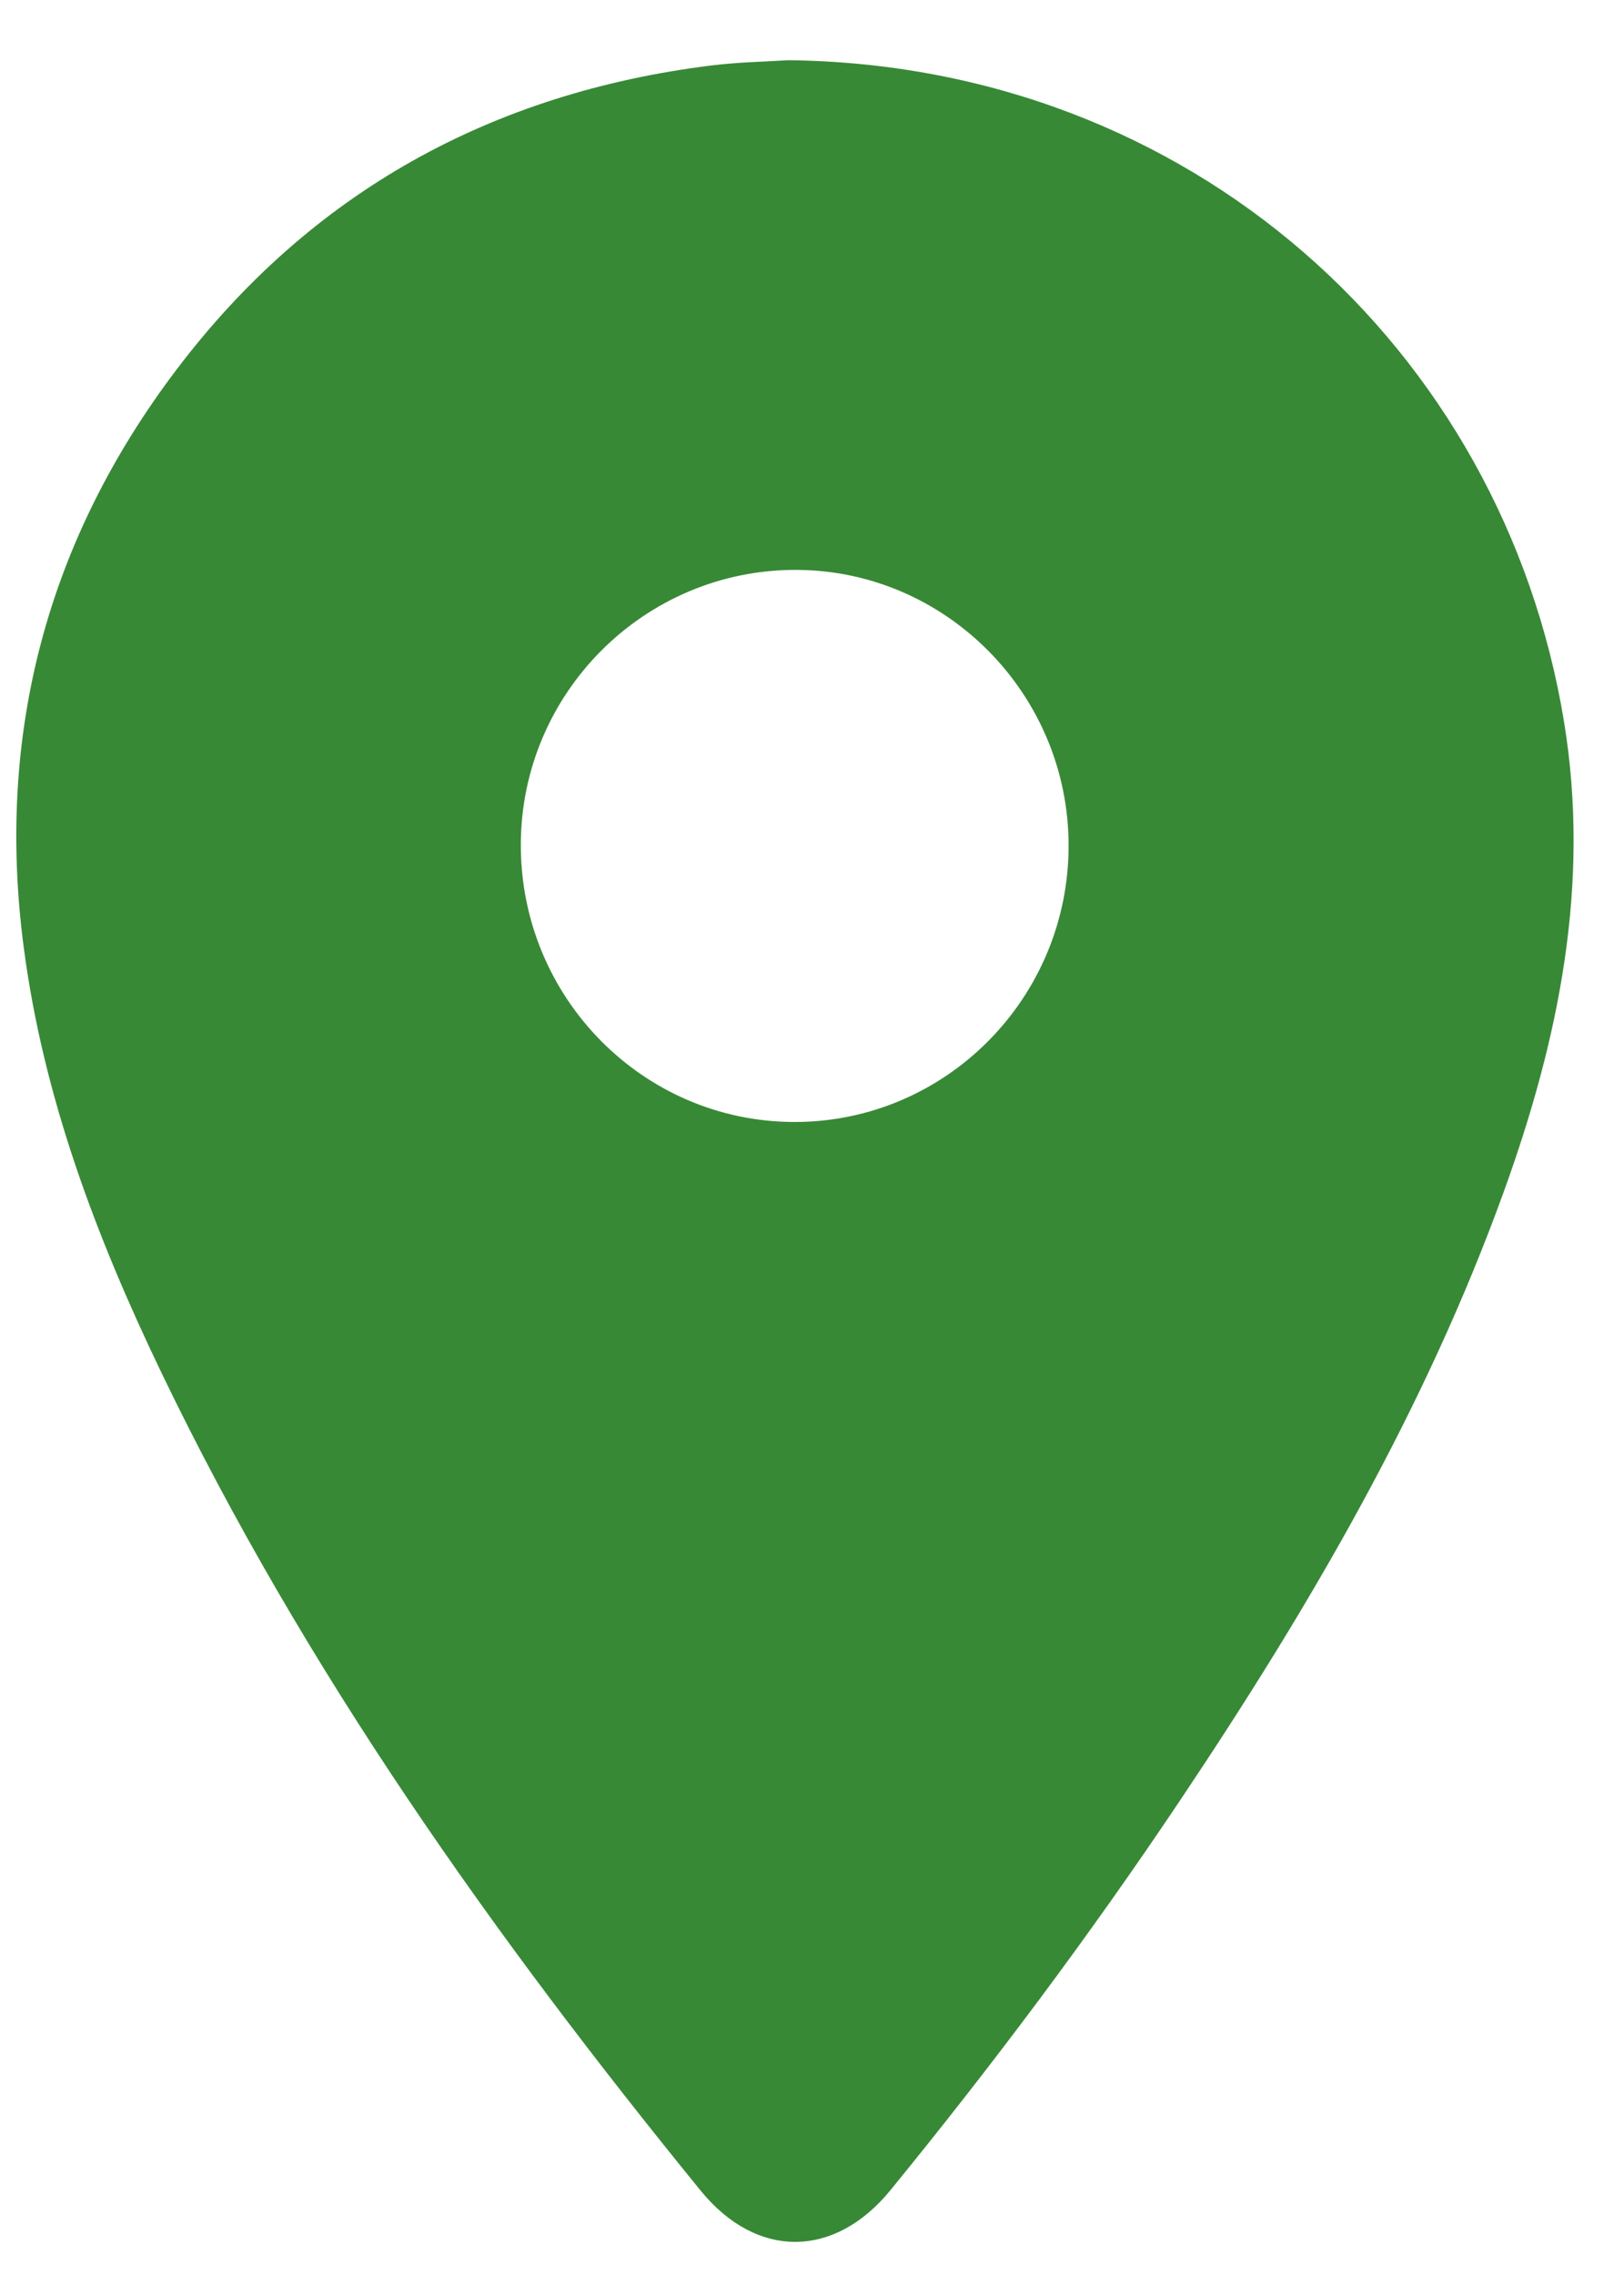 <svg width="20" height="28" viewBox="0 0 20 28" fill="none" xmlns="http://www.w3.org/2000/svg">
<g clip-path="url(#clip0_6_230)">
<path d="M9.708 0.741C14.654 0.797 18.507 4.279 19.262 8.886C19.589 10.885 19.197 12.793 18.522 14.66C17.549 17.353 16.114 19.8 14.53 22.163C13.421 23.819 12.226 25.413 10.966 26.956C10.278 27.799 9.318 27.808 8.628 26.961C6.08 23.832 3.75 20.554 1.99 16.899C1.188 15.232 0.534 13.51 0.292 11.658C-0.054 9.027 0.585 6.643 2.177 4.545C3.831 2.363 6.056 1.143 8.758 0.806C9.095 0.764 9.437 0.759 9.708 0.741ZM6.414 10.402C6.414 12.283 7.923 13.808 9.785 13.809C11.649 13.809 13.162 12.283 13.16 10.405C13.159 8.543 11.651 7.019 9.805 7.014C7.937 7.009 6.414 8.53 6.414 10.401V10.402Z" fill="#388936"/>
</g>
<defs>
<clipPath id="clip0_6_230">
<rect width="19.18" height="26.852" fill="white" transform="translate(0.2 0.741)"/>
</clipPath>
</defs>
</svg>
